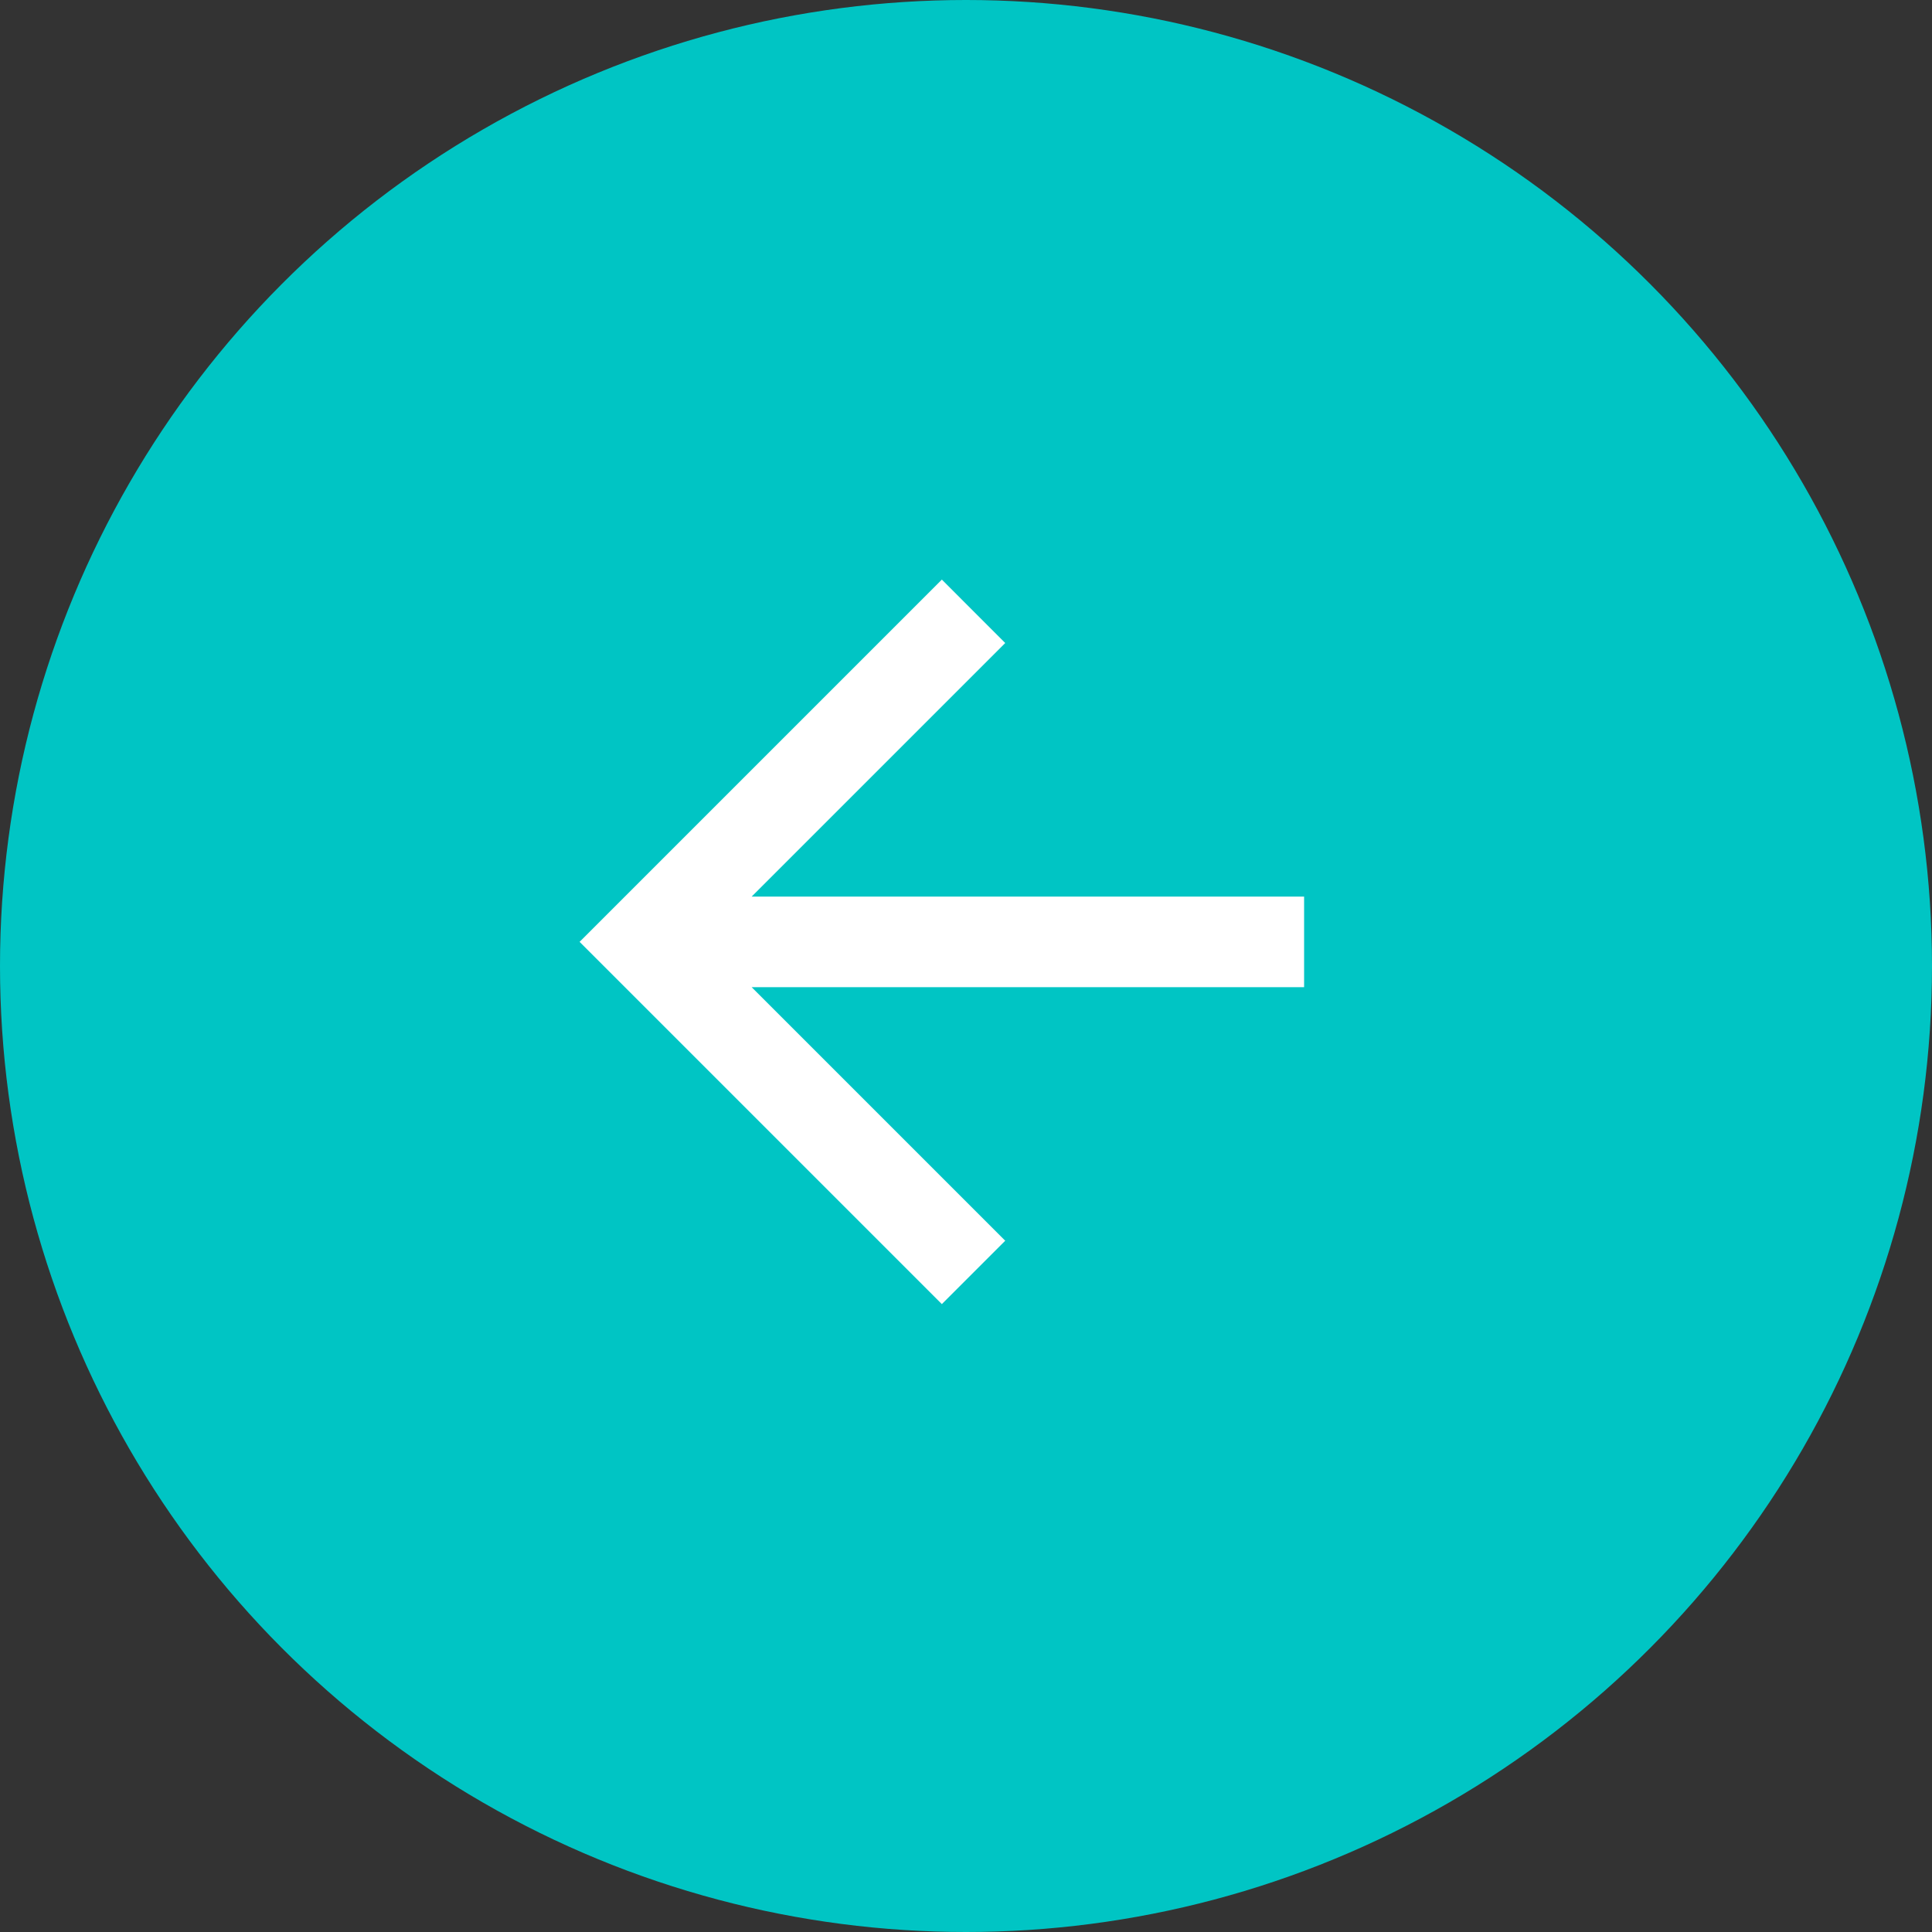 <svg xmlns="http://www.w3.org/2000/svg" width="40" height="40" viewBox="0 0 40 40">
    <rect x="0" y="0" width="40" height="40" fill="#333333" stroke="none"/>
    <g fill="none" fill-rule="evenodd" transform="rotate(-180 20 20)">
        <circle cx="20" cy="20" r="20" fill="#00C5C4" transform="rotate(-180 20 20)"/>
        <path fill="#FFF" d="M24.438 21.437l-5.25 5.25L20.5 28l7.5-7.5-7.5-7.5-1.312 1.312 5.25 5.25H13v1.875z"/>
    </g>
</svg>
